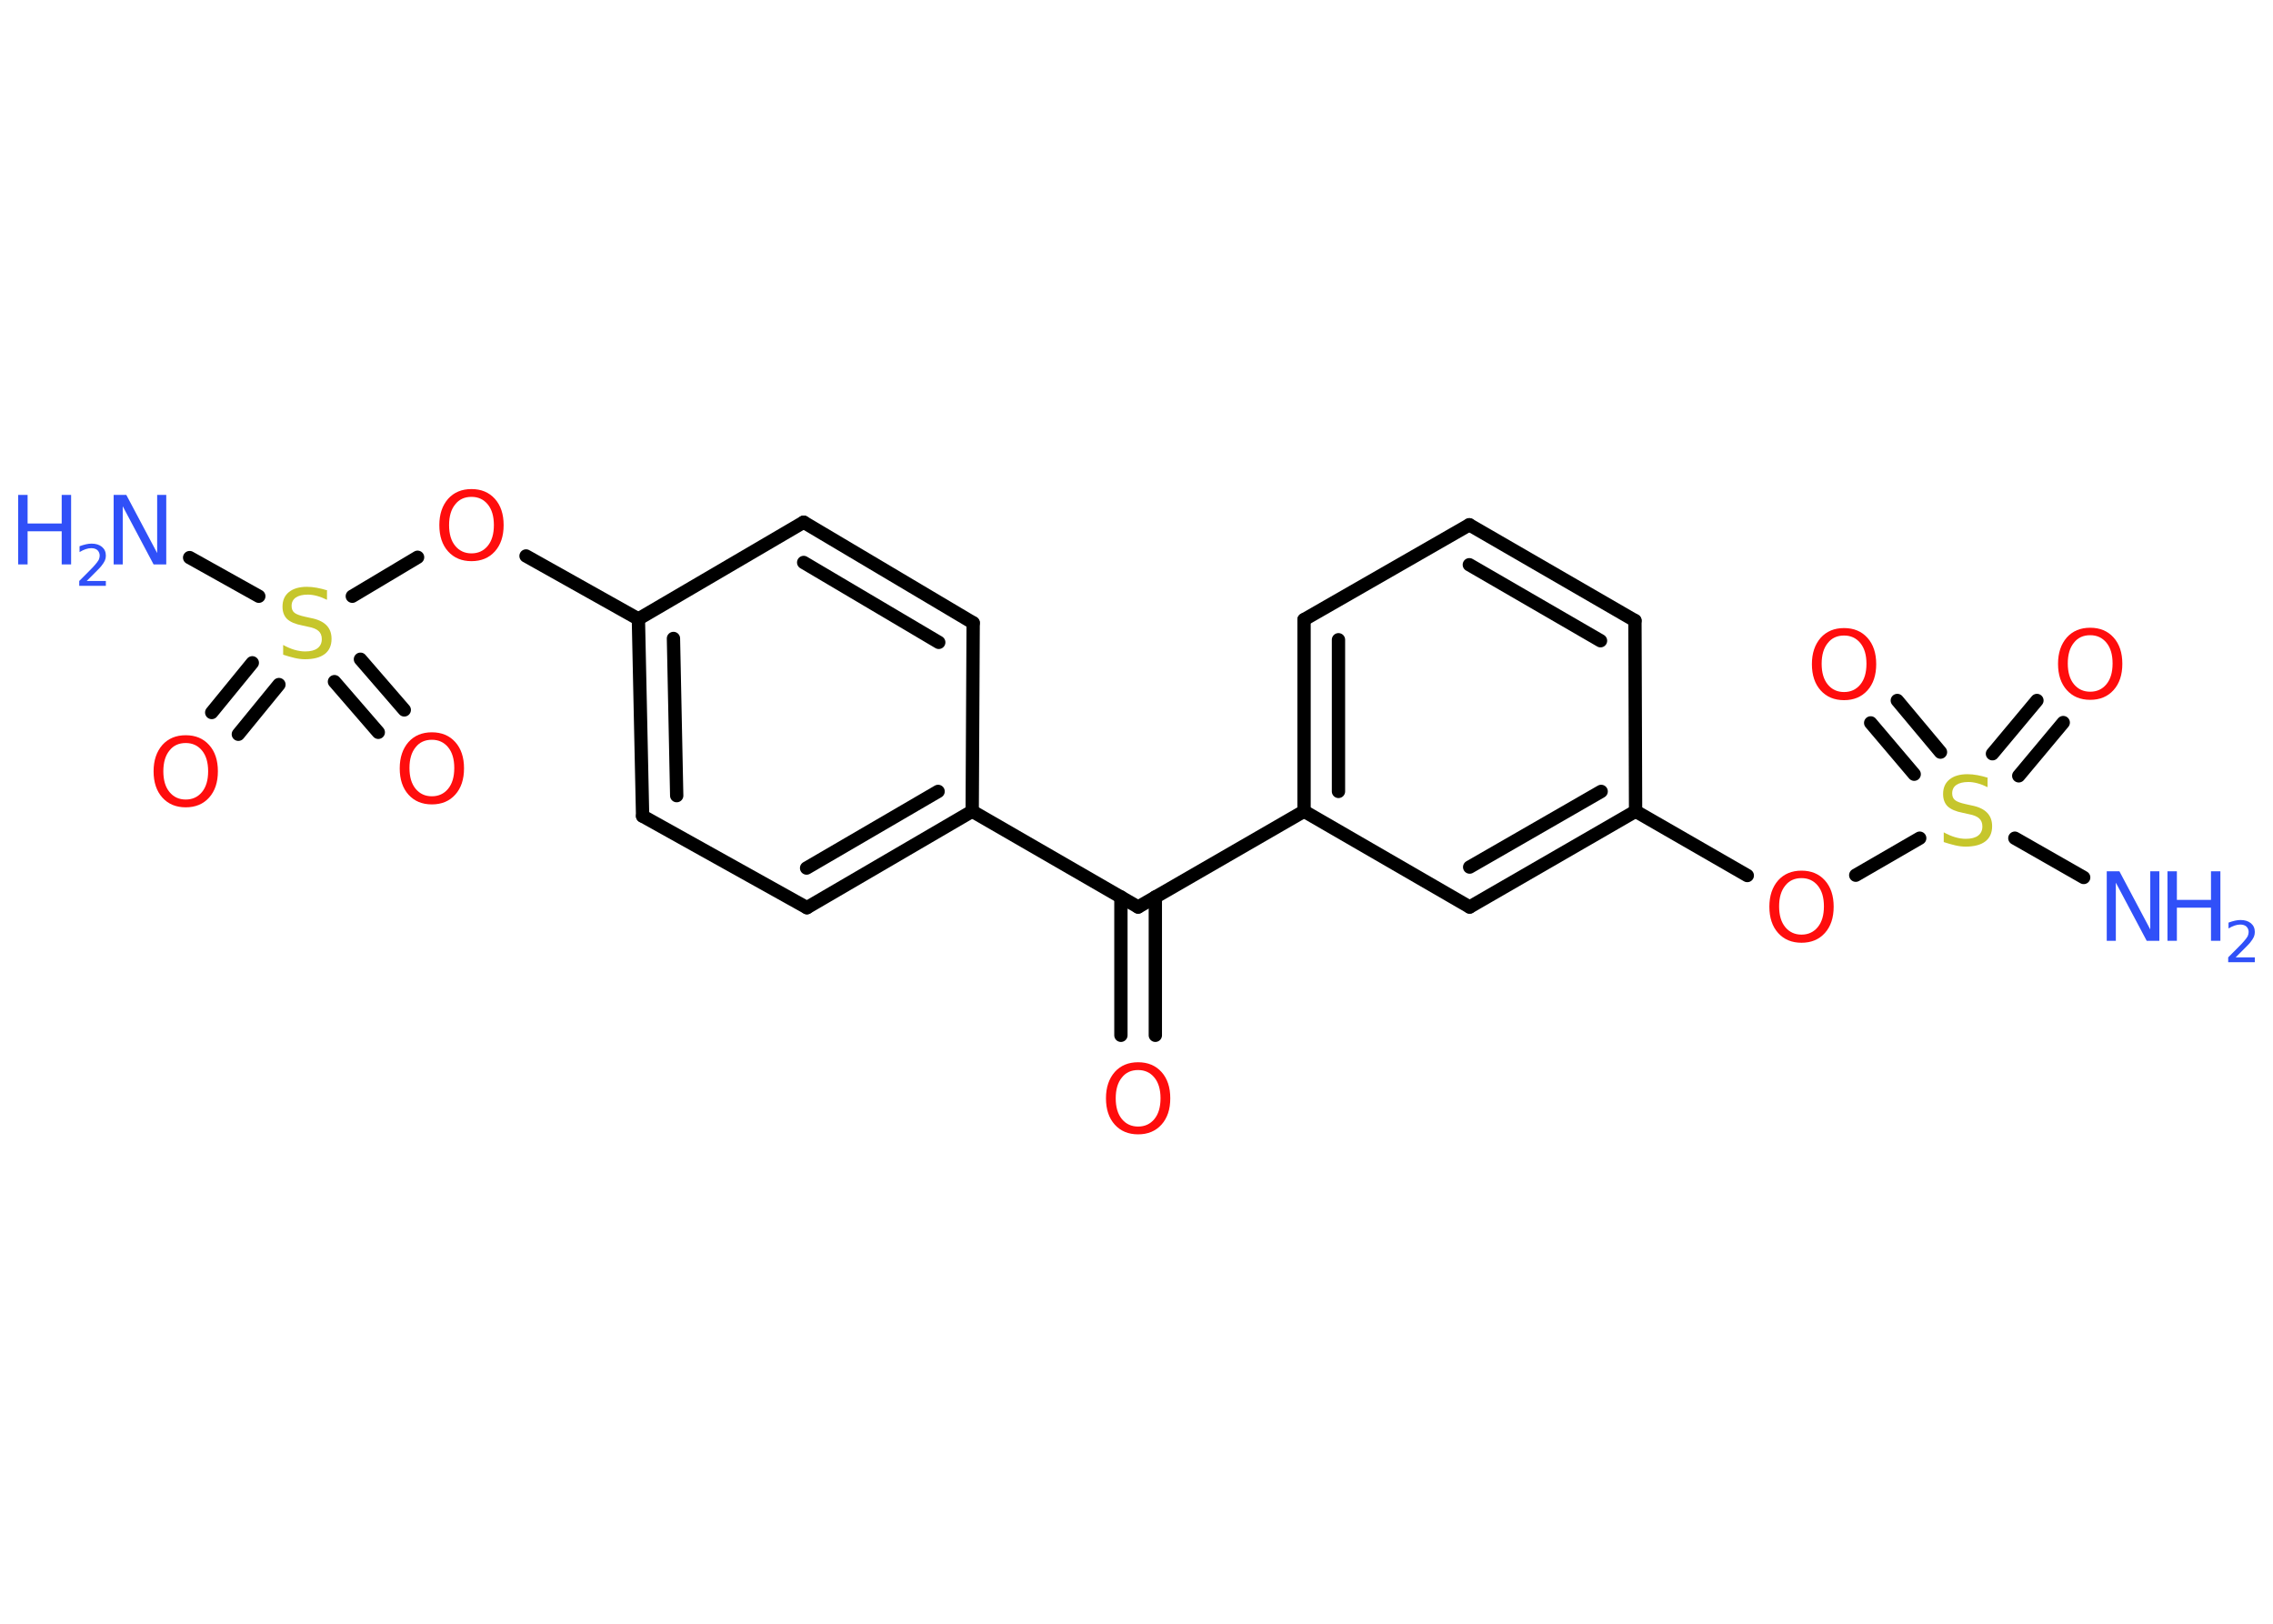 <?xml version='1.0' encoding='UTF-8'?>
<!DOCTYPE svg PUBLIC "-//W3C//DTD SVG 1.1//EN" "http://www.w3.org/Graphics/SVG/1.1/DTD/svg11.dtd">
<svg version='1.2' xmlns='http://www.w3.org/2000/svg' xmlns:xlink='http://www.w3.org/1999/xlink' width='70.0mm' height='50.0mm' viewBox='0 0 70.0 50.0'>
  <desc>Generated by the Chemistry Development Kit (http://github.com/cdk)</desc>
  <g stroke-linecap='round' stroke-linejoin='round' stroke='#000000' stroke-width='.41' fill='#FF0D0D'>
    <rect x='.0' y='.0' width='70.0' height='50.0' fill='#FFFFFF' stroke='none'/>
    <g id='mol1' class='mol'>
      <line id='mol1bnd1' class='bond' x1='5.84' y1='17.17' x2='7.97' y2='18.36'/>
      <g id='mol1bnd2' class='bond'>
        <line x1='8.59' y1='21.08' x2='7.34' y2='22.61'/>
        <line x1='7.77' y1='20.41' x2='6.52' y2='21.94'/>
      </g>
      <g id='mol1bnd3' class='bond'>
        <line x1='11.1' y1='20.3' x2='12.45' y2='21.86'/>
        <line x1='10.3' y1='20.99' x2='11.65' y2='22.55'/>
      </g>
      <line id='mol1bnd4' class='bond' x1='10.85' y1='18.36' x2='12.86' y2='17.16'/>
      <line id='mol1bnd5' class='bond' x1='16.2' y1='17.12' x2='19.66' y2='19.06'/>
      <g id='mol1bnd6' class='bond'>
        <line x1='19.66' y1='19.06' x2='19.79' y2='25.13'/>
        <line x1='20.74' y1='19.66' x2='20.84' y2='24.5'/>
      </g>
      <line id='mol1bnd7' class='bond' x1='19.79' y1='25.13' x2='24.85' y2='27.95'/>
      <g id='mol1bnd8' class='bond'>
        <line x1='24.85' y1='27.95' x2='29.94' y2='24.98'/>
        <line x1='24.84' y1='26.73' x2='28.89' y2='24.37'/>
      </g>
      <line id='mol1bnd9' class='bond' x1='29.94' y1='24.98' x2='35.05' y2='27.93'/>
      <g id='mol1bnd10' class='bond'>
        <line x1='35.58' y1='27.62' x2='35.58' y2='31.88'/>
        <line x1='34.52' y1='27.62' x2='34.52' y2='31.88'/>
      </g>
      <line id='mol1bnd11' class='bond' x1='35.05' y1='27.93' x2='40.16' y2='24.98'/>
      <g id='mol1bnd12' class='bond'>
        <line x1='40.16' y1='19.08' x2='40.16' y2='24.98'/>
        <line x1='41.22' y1='19.7' x2='41.22' y2='24.37'/>
      </g>
      <line id='mol1bnd13' class='bond' x1='40.16' y1='19.08' x2='45.25' y2='16.16'/>
      <g id='mol1bnd14' class='bond'>
        <line x1='50.35' y1='19.11' x2='45.25' y2='16.16'/>
        <line x1='49.29' y1='19.73' x2='45.25' y2='17.39'/>
      </g>
      <line id='mol1bnd15' class='bond' x1='50.35' y1='19.11' x2='50.37' y2='24.98'/>
      <line id='mol1bnd16' class='bond' x1='50.37' y1='24.98' x2='53.81' y2='26.96'/>
      <line id='mol1bnd17' class='bond' x1='57.15' y1='26.95' x2='59.12' y2='25.81'/>
      <line id='mol1bnd18' class='bond' x1='62.05' y1='25.81' x2='64.17' y2='27.02'/>
      <g id='mol1bnd19' class='bond'>
        <line x1='61.36' y1='23.21' x2='62.73' y2='21.57'/>
        <line x1='62.17' y1='23.89' x2='63.54' y2='22.25'/>
      </g>
      <g id='mol1bnd20' class='bond'>
        <line x1='58.95' y1='23.84' x2='57.61' y2='22.26'/>
        <line x1='59.76' y1='23.16' x2='58.43' y2='21.57'/>
      </g>
      <g id='mol1bnd21' class='bond'>
        <line x1='45.26' y1='27.93' x2='50.37' y2='24.98'/>
        <line x1='45.26' y1='26.7' x2='49.31' y2='24.37'/>
      </g>
      <line id='mol1bnd22' class='bond' x1='40.16' y1='24.98' x2='45.26' y2='27.93'/>
      <line id='mol1bnd23' class='bond' x1='29.94' y1='24.98' x2='29.97' y2='19.18'/>
      <g id='mol1bnd24' class='bond'>
        <line x1='29.97' y1='19.18' x2='24.75' y2='16.08'/>
        <line x1='28.91' y1='19.78' x2='24.75' y2='17.32'/>
      </g>
      <line id='mol1bnd25' class='bond' x1='19.66' y1='19.06' x2='24.75' y2='16.08'/>
      <g id='mol1atm1' class='atom'>
        <path d='M3.5 15.24h.39l.95 1.79v-1.79h.28v2.14h-.39l-.95 -1.79v1.79h-.28v-2.14z' stroke='none' fill='#3050F8'/>
        <path d='M.56 15.24h.29v.88h1.05v-.88h.29v2.14h-.29v-1.02h-1.05v1.02h-.29v-2.14z' stroke='none' fill='#3050F8'/>
        <path d='M2.65 17.89h.61v.15h-.82v-.15q.1 -.1 .27 -.27q.17 -.17 .21 -.22q.08 -.09 .12 -.16q.03 -.07 .03 -.13q.0 -.1 -.07 -.17q-.07 -.06 -.19 -.06q-.08 .0 -.17 .03q-.09 .03 -.19 .09v-.18q.11 -.04 .2 -.06q.09 -.02 .17 -.02q.2 .0 .32 .1q.12 .1 .12 .27q.0 .08 -.03 .15q-.03 .07 -.11 .17q-.02 .03 -.14 .15q-.12 .12 -.33 .33z' stroke='none' fill='#3050F8'/>
      </g>
      <path id='mol1atm2' class='atom' d='M10.07 18.19v.28q-.16 -.08 -.31 -.12q-.15 -.04 -.28 -.04q-.24 .0 -.37 .09q-.13 .09 -.13 .26q.0 .14 .09 .21q.09 .07 .32 .12l.18 .04q.32 .06 .48 .22q.16 .16 .16 .42q.0 .31 -.21 .47q-.21 .16 -.61 .16q-.15 .0 -.32 -.04q-.17 -.04 -.35 -.1v-.3q.18 .1 .35 .15q.17 .05 .33 .05q.25 .0 .38 -.1q.13 -.1 .13 -.28q.0 -.16 -.1 -.25q-.1 -.09 -.32 -.13l-.18 -.04q-.32 -.06 -.47 -.2q-.14 -.14 -.14 -.38q.0 -.29 .2 -.45q.2 -.16 .55 -.16q.15 .0 .31 .03q.16 .03 .32 .08z' stroke='none' fill='#C6C62C'/>
      <path id='mol1atm3' class='atom' d='M5.72 22.88q-.32 .0 -.5 .23q-.19 .23 -.19 .64q.0 .41 .19 .64q.19 .23 .5 .23q.31 .0 .5 -.23q.19 -.23 .19 -.64q.0 -.41 -.19 -.64q-.19 -.23 -.5 -.23zM5.72 22.64q.45 .0 .72 .3q.27 .3 .27 .81q.0 .51 -.27 .81q-.27 .3 -.72 .3q-.45 .0 -.72 -.3q-.27 -.3 -.27 -.81q.0 -.5 .27 -.81q.27 -.3 .72 -.3z' stroke='none'/>
      <path id='mol1atm4' class='atom' d='M13.3 22.78q-.32 .0 -.5 .23q-.19 .23 -.19 .64q.0 .41 .19 .64q.19 .23 .5 .23q.31 .0 .5 -.23q.19 -.23 .19 -.64q.0 -.41 -.19 -.64q-.19 -.23 -.5 -.23zM13.3 22.55q.45 .0 .72 .3q.27 .3 .27 .81q.0 .51 -.27 .81q-.27 .3 -.72 .3q-.45 .0 -.72 -.3q-.27 -.3 -.27 -.81q.0 -.5 .27 -.81q.27 -.3 .72 -.3z' stroke='none'/>
      <path id='mol1atm5' class='atom' d='M14.52 15.3q-.32 .0 -.5 .23q-.19 .23 -.19 .64q.0 .41 .19 .64q.19 .23 .5 .23q.31 .0 .5 -.23q.19 -.23 .19 -.64q.0 -.41 -.19 -.64q-.19 -.23 -.5 -.23zM14.52 15.06q.45 .0 .72 .3q.27 .3 .27 .81q.0 .51 -.27 .81q-.27 .3 -.72 .3q-.45 .0 -.72 -.3q-.27 -.3 -.27 -.81q.0 -.5 .27 -.81q.27 -.3 .72 -.3z' stroke='none'/>
      <path id='mol1atm11' class='atom' d='M35.05 32.95q-.32 .0 -.5 .23q-.19 .23 -.19 .64q.0 .41 .19 .64q.19 .23 .5 .23q.31 .0 .5 -.23q.19 -.23 .19 -.64q.0 -.41 -.19 -.64q-.19 -.23 -.5 -.23zM35.05 32.71q.45 .0 .72 .3q.27 .3 .27 .81q.0 .51 -.27 .81q-.27 .3 -.72 .3q-.45 .0 -.72 -.3q-.27 -.3 -.27 -.81q.0 -.5 .27 -.81q.27 -.3 .72 -.3z' stroke='none'/>
      <path id='mol1atm17' class='atom' d='M55.48 27.04q-.32 .0 -.5 .23q-.19 .23 -.19 .64q.0 .41 .19 .64q.19 .23 .5 .23q.31 .0 .5 -.23q.19 -.23 .19 -.64q.0 -.41 -.19 -.64q-.19 -.23 -.5 -.23zM55.48 26.81q.45 .0 .72 .3q.27 .3 .27 .81q.0 .51 -.27 .81q-.27 .3 -.72 .3q-.45 .0 -.72 -.3q-.27 -.3 -.27 -.81q.0 -.5 .27 -.81q.27 -.3 .72 -.3z' stroke='none'/>
      <path id='mol1atm18' class='atom' d='M61.21 23.96v.28q-.16 -.08 -.31 -.12q-.15 -.04 -.28 -.04q-.24 .0 -.37 .09q-.13 .09 -.13 .26q.0 .14 .09 .21q.09 .07 .32 .12l.18 .04q.32 .06 .48 .22q.16 .16 .16 .42q.0 .31 -.21 .47q-.21 .16 -.61 .16q-.15 .0 -.32 -.04q-.17 -.04 -.35 -.1v-.3q.18 .1 .35 .15q.17 .05 .33 .05q.25 .0 .38 -.1q.13 -.1 .13 -.28q.0 -.16 -.1 -.25q-.1 -.09 -.32 -.13l-.18 -.04q-.32 -.06 -.47 -.2q-.14 -.14 -.14 -.38q.0 -.29 .2 -.45q.2 -.16 .55 -.16q.15 .0 .31 .03q.16 .03 .32 .08z' stroke='none' fill='#C6C62C'/>
      <g id='mol1atm19' class='atom'>
        <path d='M64.88 26.83h.39l.95 1.79v-1.79h.28v2.14h-.39l-.95 -1.79v1.79h-.28v-2.14z' stroke='none' fill='#3050F8'/>
        <path d='M66.75 26.83h.29v.88h1.05v-.88h.29v2.14h-.29v-1.02h-1.05v1.02h-.29v-2.14z' stroke='none' fill='#3050F8'/>
        <path d='M68.83 29.48h.61v.15h-.82v-.15q.1 -.1 .27 -.27q.17 -.17 .21 -.22q.08 -.09 .12 -.16q.03 -.07 .03 -.13q.0 -.1 -.07 -.17q-.07 -.06 -.19 -.06q-.08 .0 -.17 .03q-.09 .03 -.19 .09v-.18q.11 -.04 .2 -.06q.09 -.02 .17 -.02q.2 .0 .32 .1q.12 .1 .12 .27q.0 .08 -.03 .15q-.03 .07 -.11 .17q-.02 .03 -.14 .15q-.12 .12 -.33 .33z' stroke='none' fill='#3050F8'/>
      </g>
      <path id='mol1atm20' class='atom' d='M64.37 19.56q-.32 .0 -.5 .23q-.19 .23 -.19 .64q.0 .41 .19 .64q.19 .23 .5 .23q.31 .0 .5 -.23q.19 -.23 .19 -.64q.0 -.41 -.19 -.64q-.19 -.23 -.5 -.23zM64.37 19.33q.45 .0 .72 .3q.27 .3 .27 .81q.0 .51 -.27 .81q-.27 .3 -.72 .3q-.45 .0 -.72 -.3q-.27 -.3 -.27 -.81q.0 -.5 .27 -.81q.27 -.3 .72 -.3z' stroke='none'/>
      <path id='mol1atm21' class='atom' d='M56.79 19.57q-.32 .0 -.5 .23q-.19 .23 -.19 .64q.0 .41 .19 .64q.19 .23 .5 .23q.31 .0 .5 -.23q.19 -.23 .19 -.64q.0 -.41 -.19 -.64q-.19 -.23 -.5 -.23zM56.79 19.34q.45 .0 .72 .3q.27 .3 .27 .81q.0 .51 -.27 .81q-.27 .3 -.72 .3q-.45 .0 -.72 -.3q-.27 -.3 -.27 -.81q.0 -.5 .27 -.81q.27 -.3 .72 -.3z' stroke='none'/>
    </g>
  </g>
</svg>
